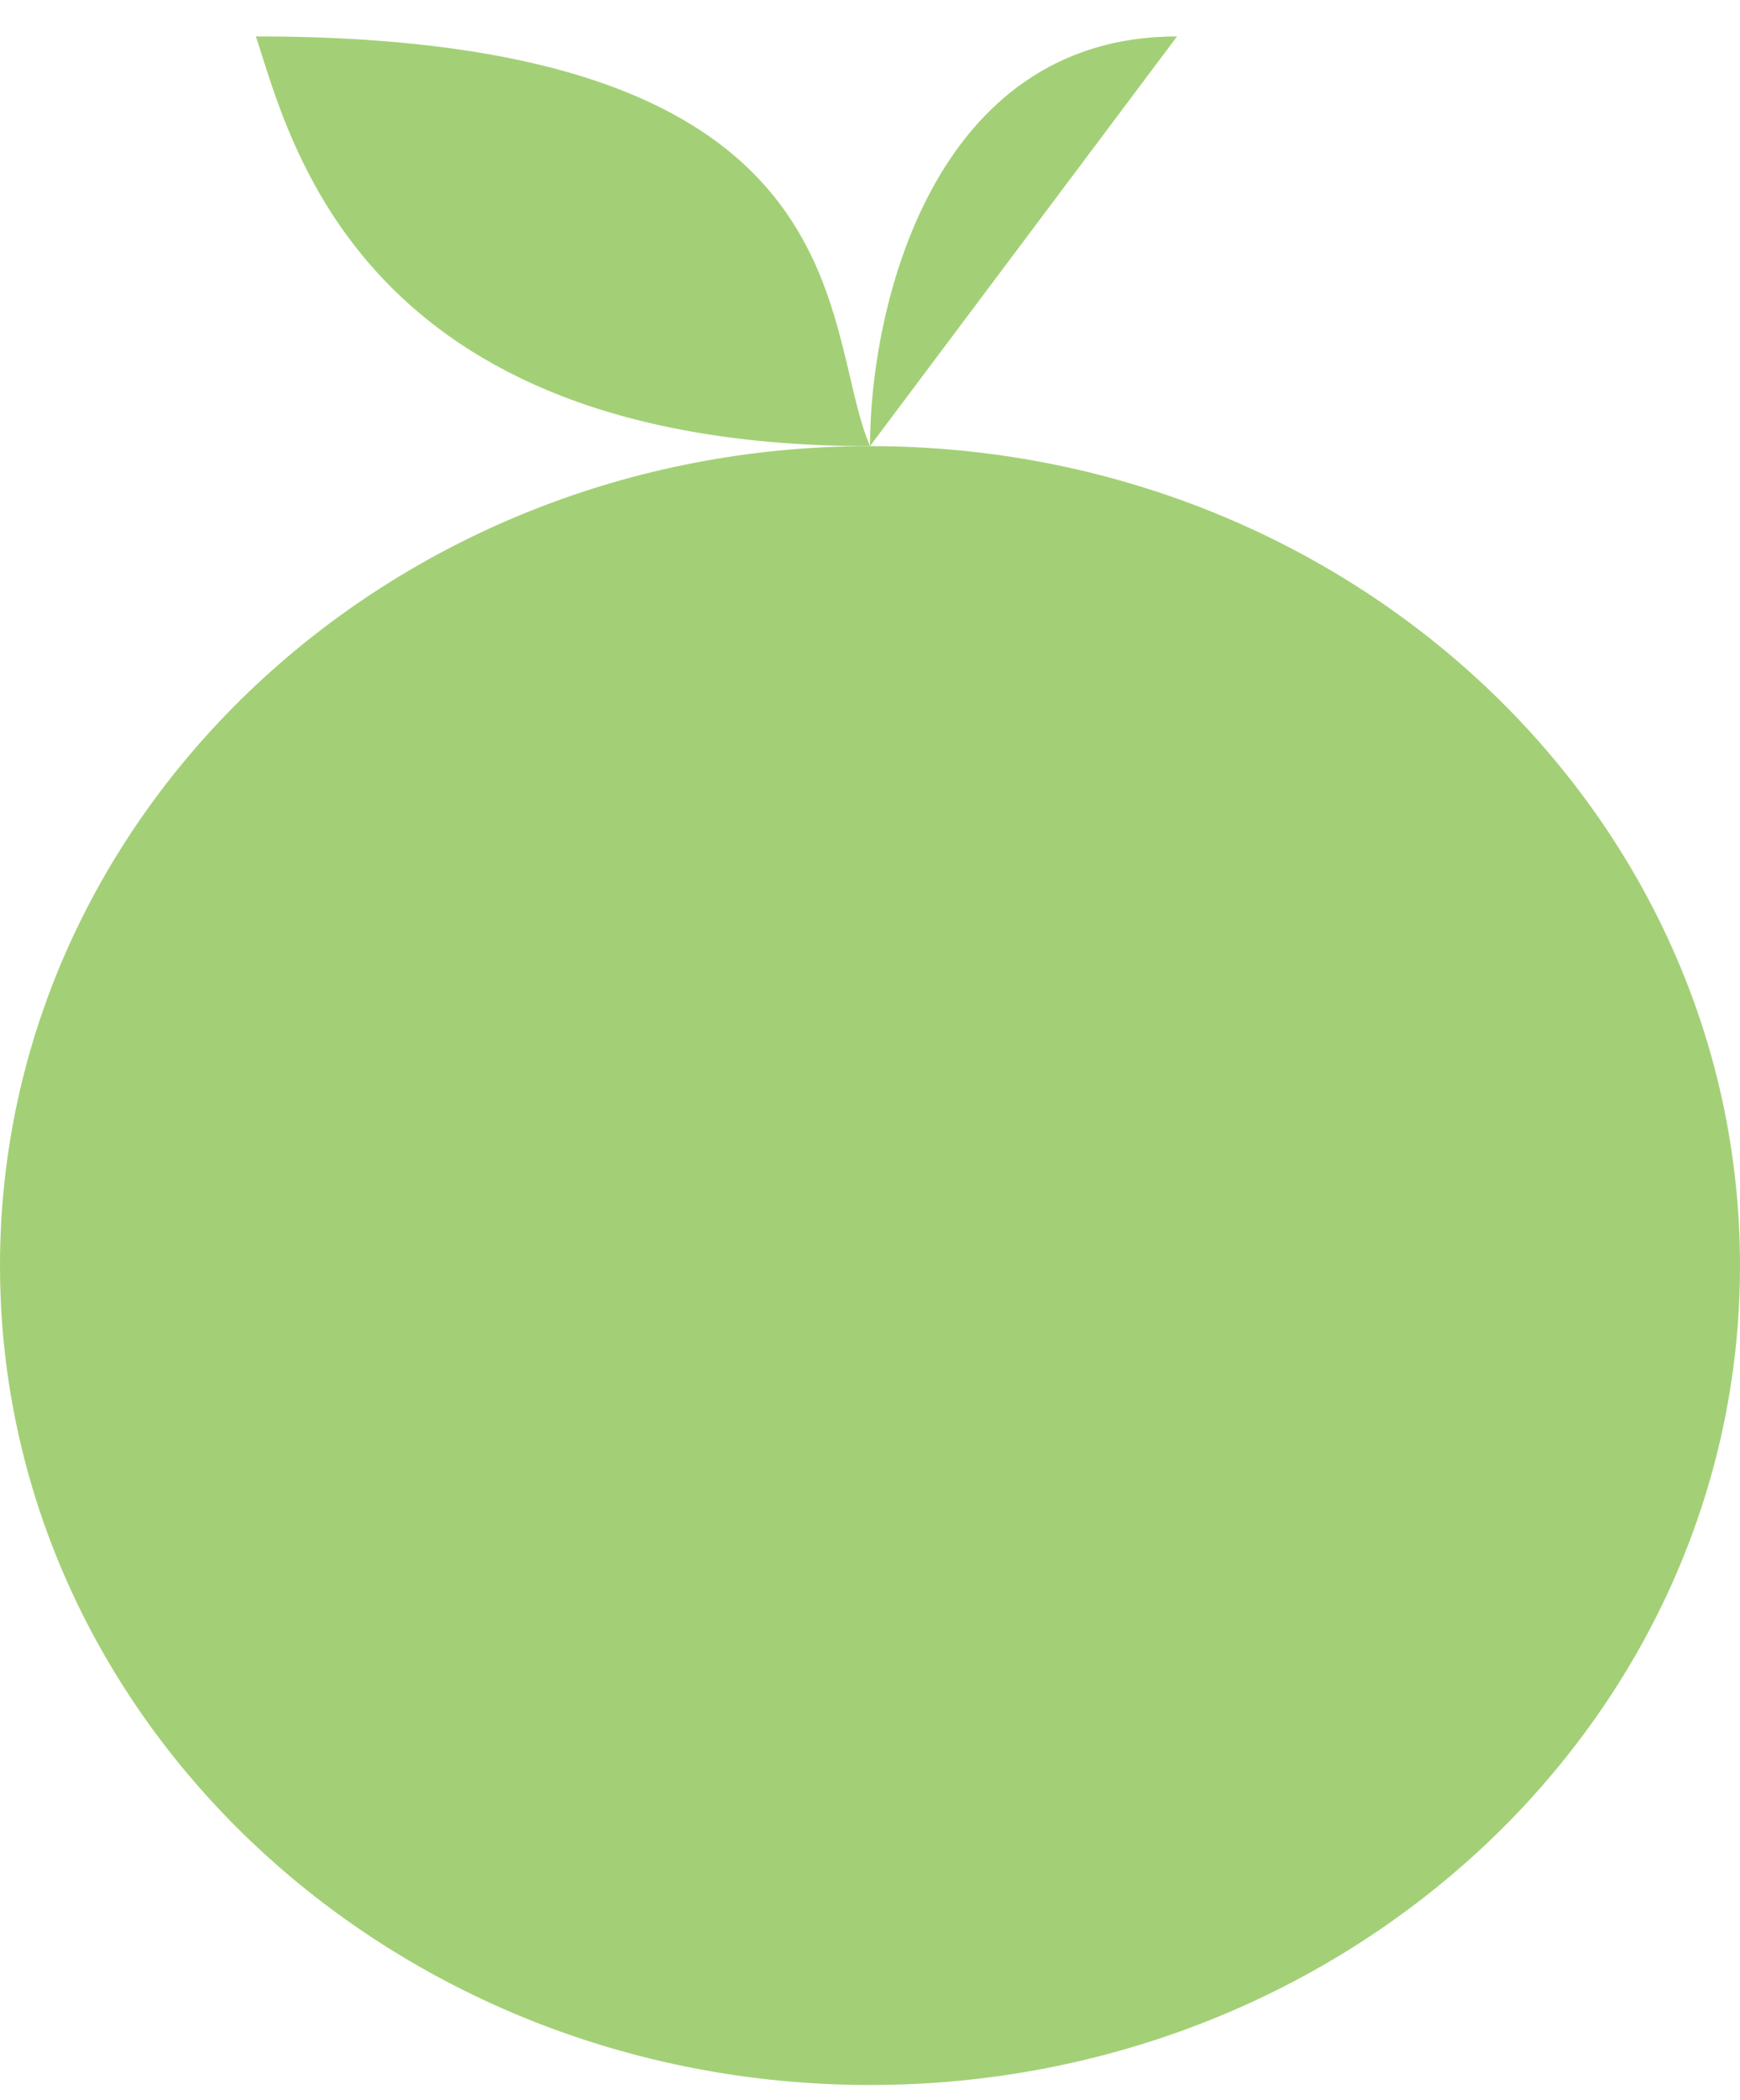 <svg width="100%" height="100%" viewBox="0 0 34 41" fill="none"
  xmlns="http://www.w3.org/2000/svg">
  <path d="M34 24.711C34 33.547 26.388 40.711 17 40.711C7.612 40.711 0 33.547 0 24.711C0 15.875 7.612 8.711 17 8.711C26.388 8.711 34 15.875 34 24.711Z" fill="#A3D076"/>
  <path d="M17 8.711C17 6.045 18.2 0.711 23 0.711L17 8.711Z" fill="#A3D076"/>
  <path d="M17 8.711C16 6.377 17 0.711 5 0.711C5.666 2.711 7 8.711 17 8.711Z" fill="#A3D076"/>
</svg>
